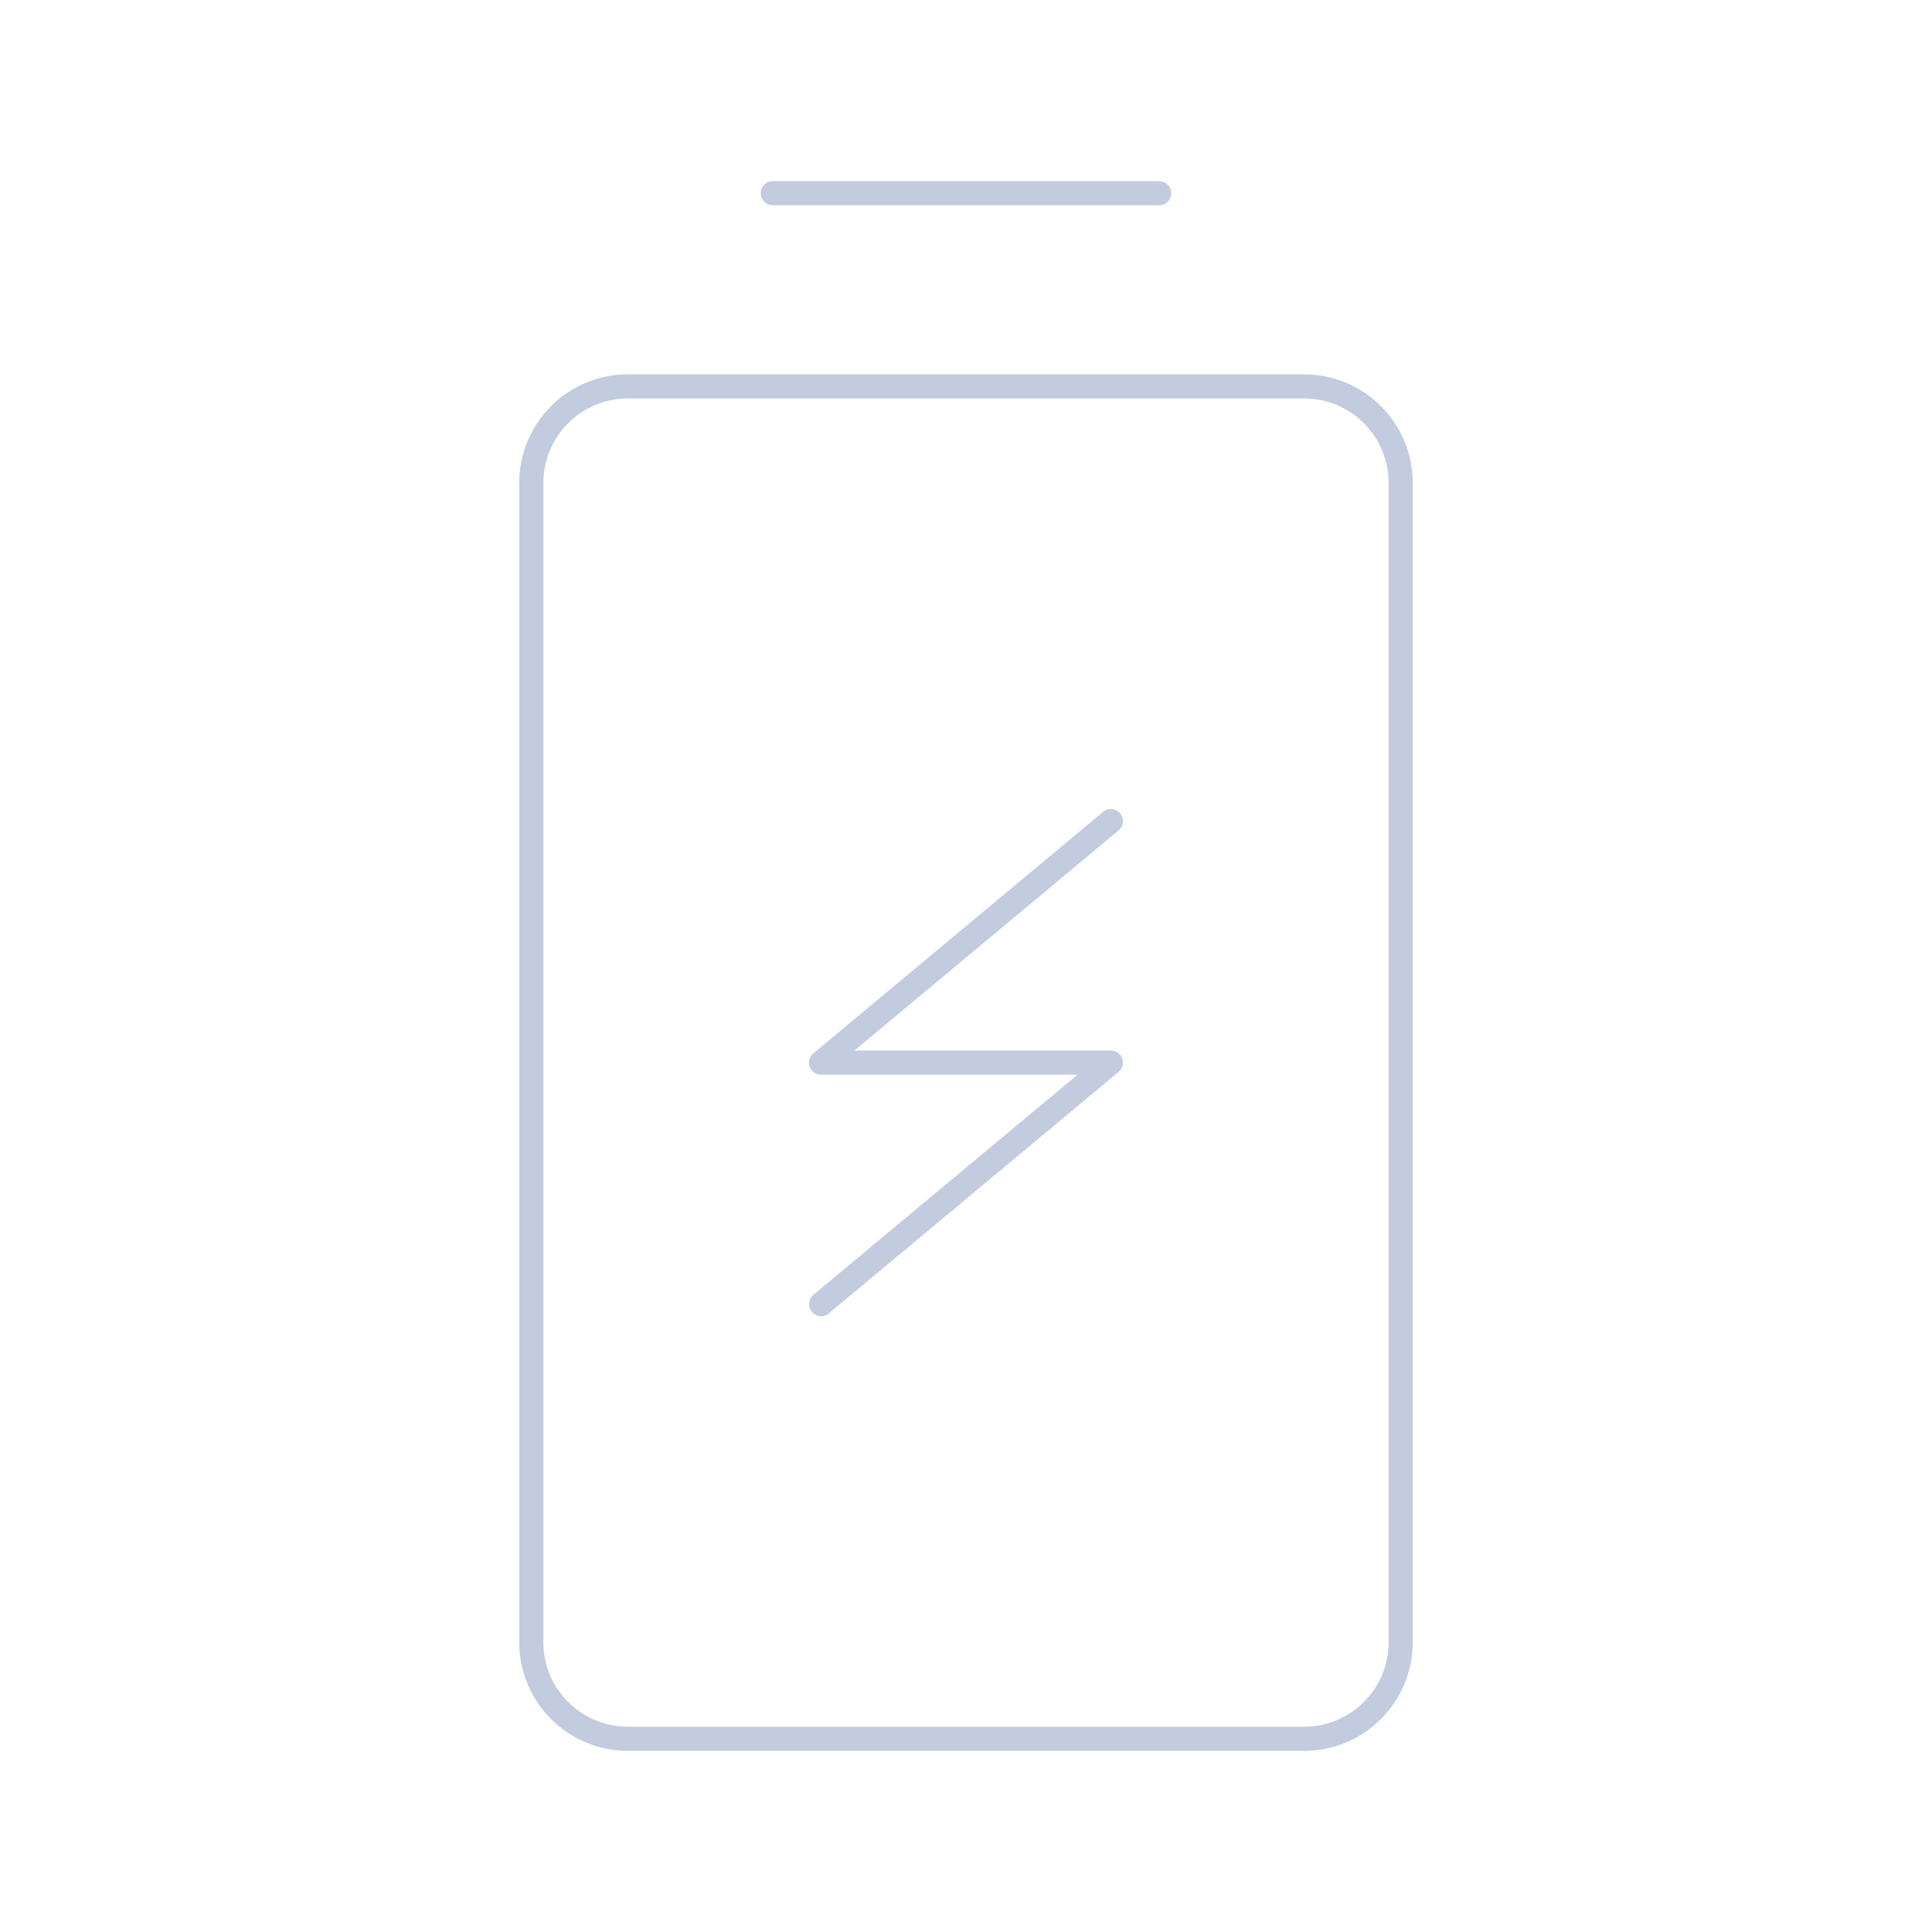 <svg width="80" height="80" viewBox="0 0 80 80" fill="none" xmlns="http://www.w3.org/2000/svg">
  <path d="M22 20L22 68C22 70.209 23.791 72 26 72H54C56.209 72 58 70.209 58 68L58 20C58 17.791 56.209 16 54 16H26C23.791 16 22 17.791 22 20Z" stroke="#C2CCDE" stroke-linecap="round" stroke-linejoin="round" />
  <path d="M48 8H32" stroke="#C2CCDE" stroke-linecap="round" stroke-linejoin="round" />
  <path d="M34 54L46 44H34L46 34" stroke="#C2CCDE" stroke-linecap="round" stroke-linejoin="round" />
</svg>